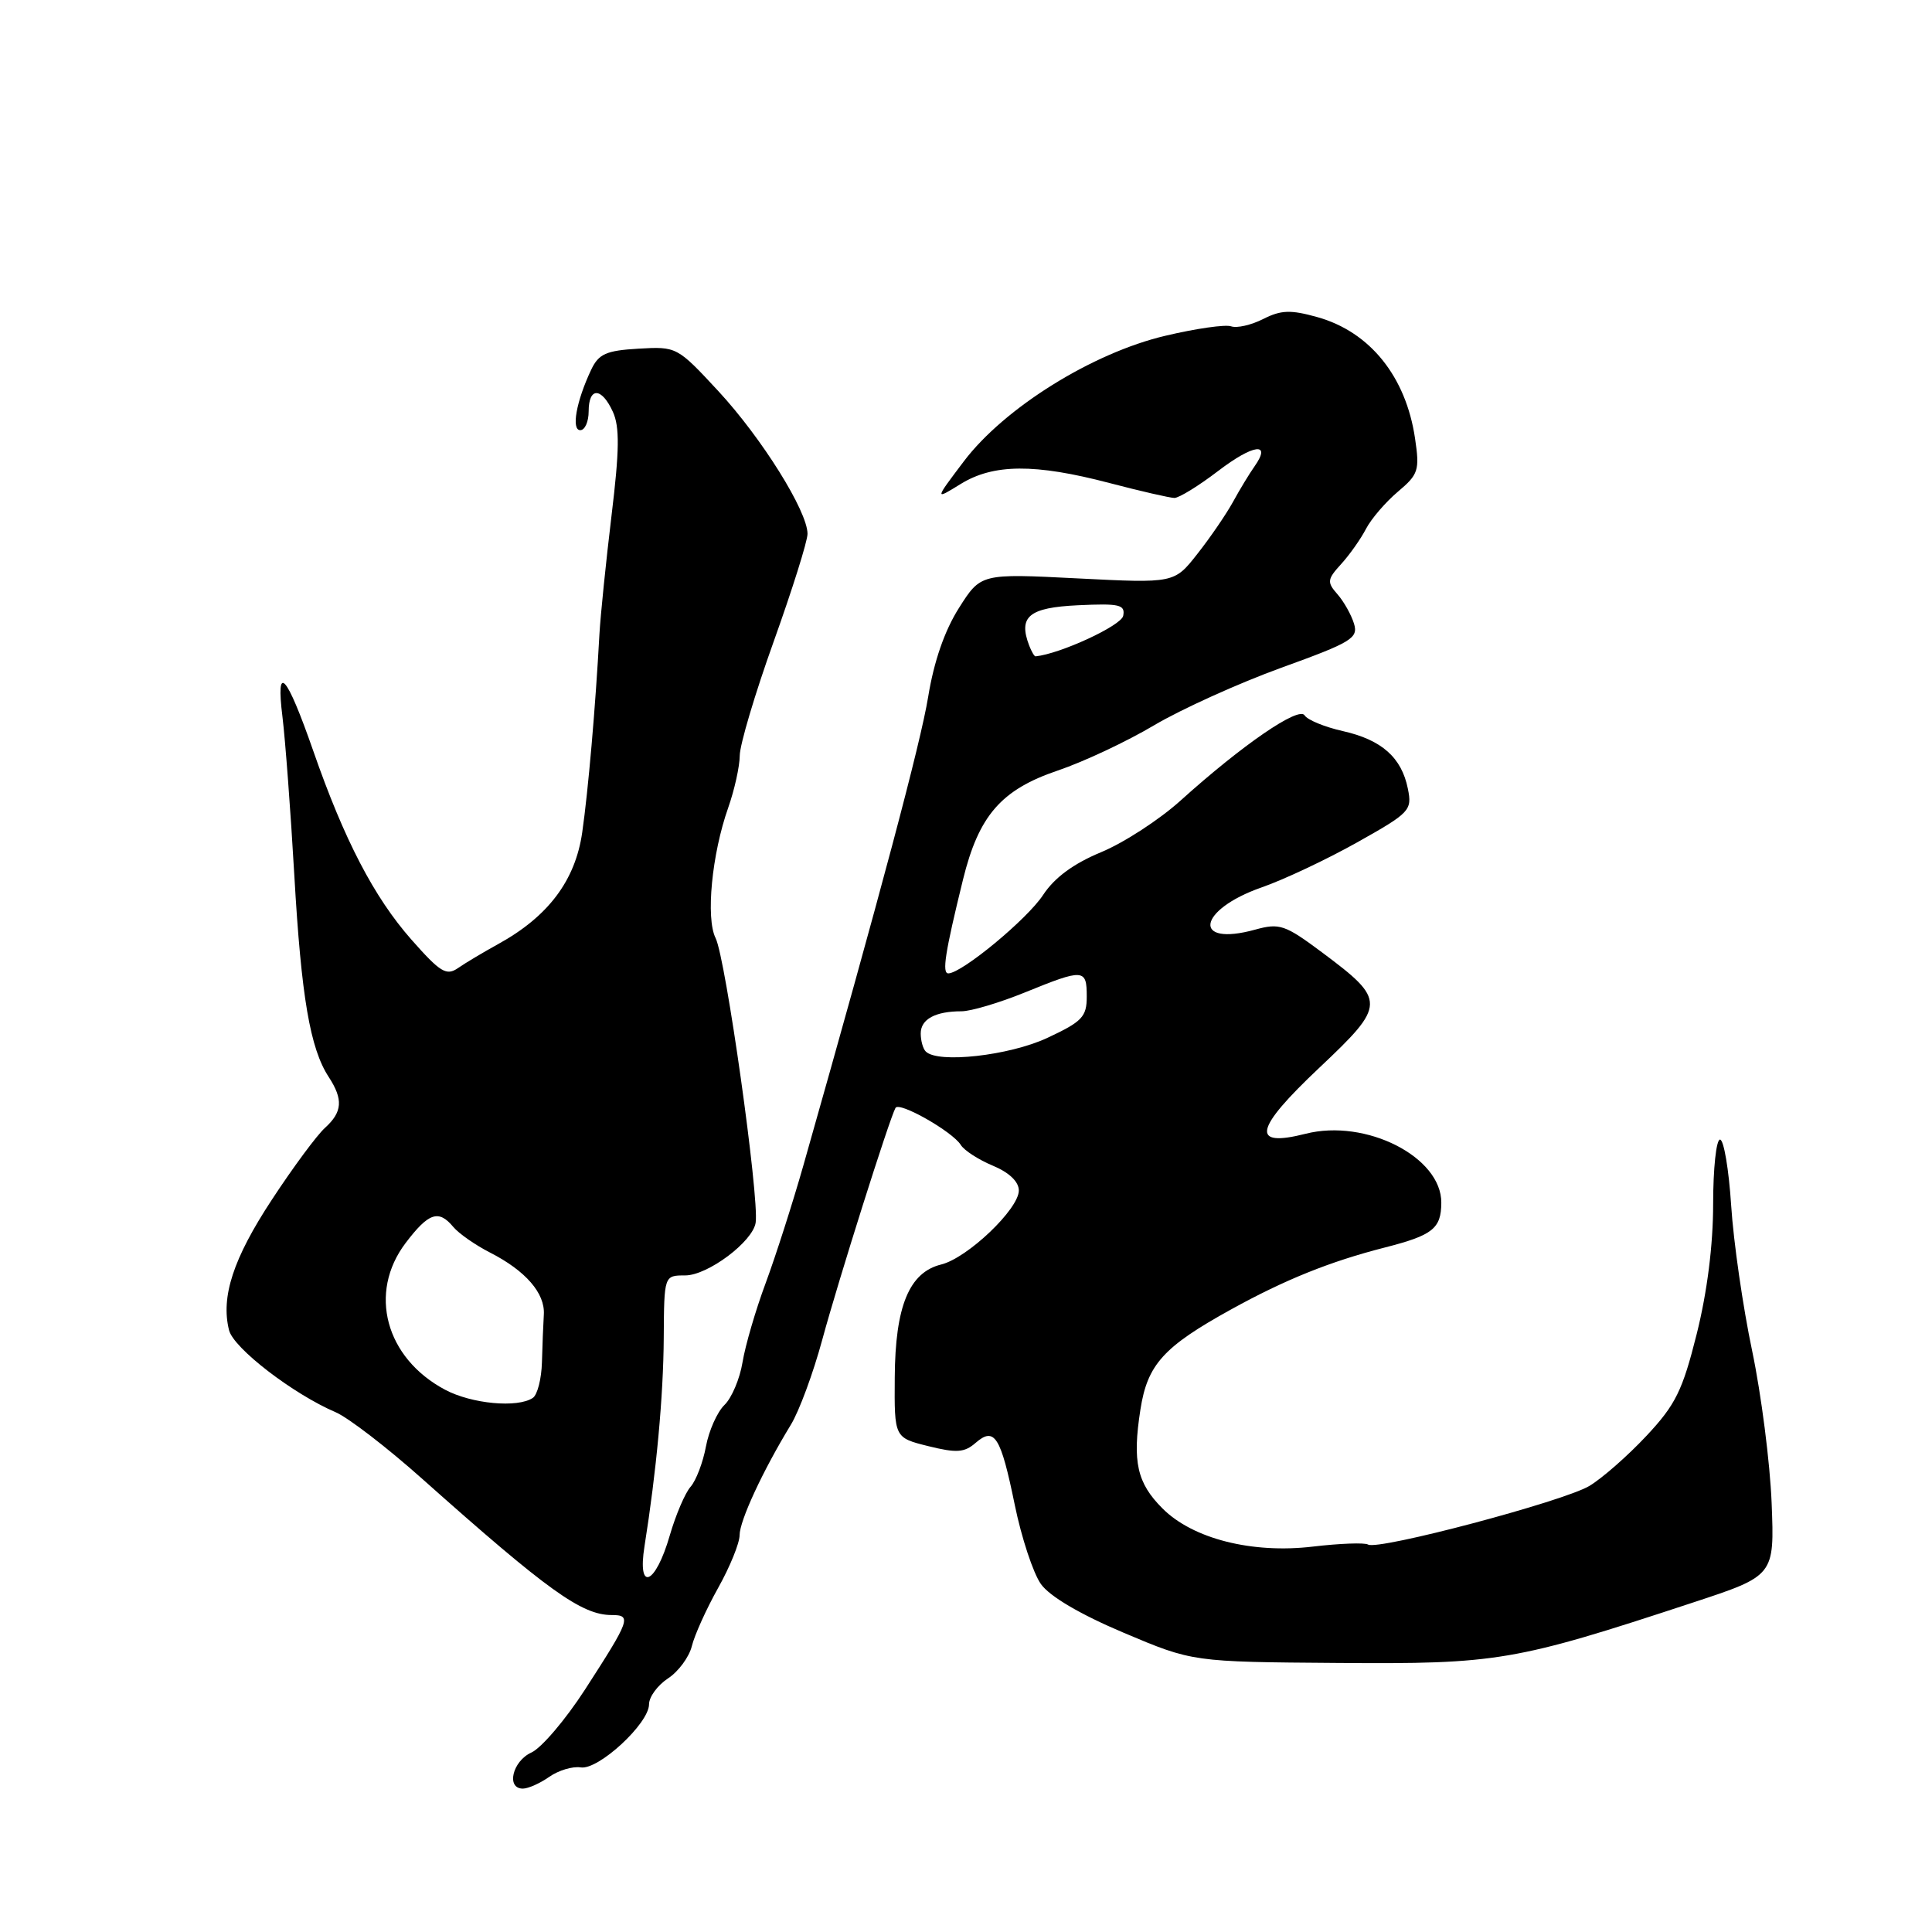 <?xml version="1.0" encoding="UTF-8" standalone="no"?>
<!DOCTYPE svg PUBLIC "-//W3C//DTD SVG 1.1//EN" "http://www.w3.org/Graphics/SVG/1.1/DTD/svg11.dtd" >
<svg xmlns="http://www.w3.org/2000/svg" xmlns:xlink="http://www.w3.org/1999/xlink" version="1.1" viewBox="0 0 256 256">
 <g >
 <path fill="currentColor"
d=" M 72.78 235.44 C 74.01 234.58 75.88 234.02 76.95 234.19 C 79.29 234.57 86.00 228.37 86.00 225.83 C 86.00 224.85 87.13 223.31 88.51 222.40 C 89.89 221.50 91.31 219.57 91.67 218.13 C 92.02 216.68 93.59 213.21 95.15 210.42 C 96.72 207.62 98.00 204.47 98.00 203.42 C 98.01 201.49 101.06 194.91 104.79 188.79 C 105.90 186.98 107.77 181.90 108.96 177.50 C 111.05 169.78 117.86 148.23 118.66 146.80 C 119.15 145.93 126.21 149.94 127.31 151.71 C 127.75 152.43 129.66 153.67 131.56 154.46 C 133.72 155.36 135.00 156.58 135.00 157.75 C 135.00 160.21 128.20 166.69 124.72 167.55 C 120.47 168.59 118.62 173.08 118.56 182.50 C 118.50 190.50 118.50 190.50 123.00 191.62 C 126.75 192.55 127.79 192.48 129.27 191.19 C 131.78 189.01 132.60 190.31 134.46 199.40 C 135.35 203.75 136.91 208.47 137.93 209.90 C 139.10 211.54 143.15 213.92 148.90 216.35 C 158.02 220.21 158.02 220.21 177.26 220.35 C 198.43 220.51 200.66 220.14 224.31 212.35 C 235.13 208.79 235.13 208.79 234.75 199.15 C 234.54 193.84 233.38 184.78 232.17 179.00 C 230.95 173.22 229.70 164.56 229.39 159.75 C 229.08 154.94 228.41 151.00 227.91 151.00 C 227.41 151.00 227.00 154.84 227.00 159.54 C 227.00 164.99 226.21 171.22 224.82 176.77 C 222.94 184.27 222.02 186.14 218.17 190.25 C 215.72 192.87 212.32 195.86 210.61 196.89 C 207.20 198.94 182.57 205.47 181.27 204.66 C 180.82 204.39 177.54 204.51 173.98 204.93 C 165.92 205.89 158.05 203.90 154.04 199.88 C 150.66 196.51 150.03 193.70 151.11 186.78 C 152.04 180.80 154.16 178.46 163.10 173.52 C 170.27 169.56 176.22 167.16 183.50 165.30 C 189.84 163.68 190.96 162.80 190.98 159.38 C 191.03 153.31 180.99 148.20 173.00 150.23 C 165.67 152.09 166.18 149.63 174.81 141.49 C 183.70 133.10 183.71 132.57 175.17 126.19 C 170.26 122.53 169.55 122.29 166.32 123.18 C 157.91 125.50 158.65 120.57 167.16 117.59 C 170.10 116.57 175.80 113.88 179.83 111.62 C 186.83 107.69 187.13 107.38 186.55 104.51 C 185.72 100.37 183.08 98.03 177.92 96.87 C 175.52 96.33 173.24 95.39 172.87 94.79 C 172.11 93.55 164.60 98.71 156.43 106.08 C 153.64 108.60 148.90 111.68 145.90 112.92 C 142.22 114.45 139.73 116.29 138.22 118.58 C 136.13 121.78 127.50 128.92 125.67 128.98 C 124.79 129.00 125.22 126.25 127.60 116.56 C 129.69 108.06 132.66 104.64 140.16 102.10 C 143.57 100.95 149.32 98.25 152.93 96.10 C 156.55 93.96 164.13 90.53 169.78 88.48 C 179.12 85.10 180.00 84.56 179.41 82.63 C 179.05 81.46 178.07 79.71 177.22 78.74 C 175.81 77.14 175.86 76.77 177.71 74.74 C 178.83 73.51 180.31 71.41 181.00 70.08 C 181.69 68.75 183.59 66.54 185.22 65.16 C 187.95 62.86 188.13 62.33 187.50 58.09 C 186.29 49.89 181.52 43.97 174.56 42.02 C 171.02 41.03 169.75 41.07 167.38 42.27 C 165.80 43.07 163.89 43.51 163.13 43.24 C 162.38 42.97 158.46 43.53 154.42 44.49 C 144.76 46.76 133.08 54.04 127.72 61.12 C 123.83 66.27 123.83 66.27 127.28 64.14 C 131.63 61.45 137.12 61.41 147.00 64.00 C 151.12 65.08 155.00 65.97 155.61 65.98 C 156.21 65.99 158.83 64.38 161.42 62.40 C 166.10 58.83 168.54 58.53 166.23 61.80 C 165.57 62.73 164.28 64.85 163.38 66.50 C 162.47 68.15 160.35 71.25 158.66 73.39 C 155.60 77.29 155.60 77.29 142.78 76.64 C 129.96 75.99 129.96 75.99 127.06 80.57 C 125.17 83.55 123.75 87.64 122.99 92.32 C 121.98 98.49 116.69 118.37 106.43 154.50 C 105.02 159.45 102.78 166.43 101.46 170.00 C 100.13 173.57 98.75 178.30 98.39 180.50 C 98.03 182.70 96.95 185.25 95.99 186.17 C 95.04 187.09 93.93 189.57 93.54 191.67 C 93.15 193.78 92.23 196.18 91.51 197.00 C 90.78 197.82 89.54 200.73 88.75 203.45 C 86.86 210.00 84.42 211.04 85.40 204.88 C 86.98 194.95 87.90 185.03 87.95 177.25 C 88.00 169.00 88.00 169.00 90.79 169.00 C 93.78 169.00 99.76 164.52 100.13 162.00 C 100.62 158.62 96.16 126.97 94.82 124.30 C 93.50 121.67 94.32 113.17 96.49 107.03 C 97.32 104.67 98.01 101.57 98.02 100.12 C 98.03 98.68 100.05 91.88 102.52 85.00 C 104.98 78.13 107.00 71.71 107.00 70.74 C 107.00 67.74 100.95 58.06 95.19 51.83 C 89.73 45.94 89.66 45.91 84.61 46.20 C 80.31 46.45 79.33 46.89 78.33 49.00 C 76.36 53.17 75.67 57.00 76.89 57.00 C 77.50 57.00 78.00 55.88 78.00 54.50 C 78.00 51.26 79.72 51.29 81.21 54.57 C 82.12 56.56 82.08 59.68 81.03 68.32 C 80.29 74.47 79.57 81.53 79.43 84.00 C 78.90 93.75 77.94 104.78 77.15 110.28 C 76.24 116.67 72.64 121.45 66.00 125.10 C 64.08 126.16 61.69 127.58 60.71 128.26 C 59.15 129.34 58.36 128.86 54.51 124.50 C 49.56 118.88 45.62 111.31 41.51 99.50 C 37.95 89.29 36.52 87.71 37.43 95.00 C 37.80 98.03 38.51 107.47 39.00 116.00 C 39.92 132.08 41.09 138.94 43.56 142.71 C 45.50 145.69 45.37 147.35 43.06 149.45 C 41.99 150.41 38.82 154.70 36.02 158.97 C 30.90 166.76 29.24 171.84 30.35 176.26 C 30.95 178.65 38.83 184.71 44.50 187.14 C 46.15 187.85 51.33 191.83 56.00 196.00 C 72.56 210.75 77.08 214.00 81.04 214.00 C 83.73 214.00 83.51 214.60 77.52 223.87 C 74.94 227.86 71.74 231.62 70.41 232.22 C 67.90 233.36 67.04 237.00 69.28 237.00 C 69.98 237.00 71.56 236.30 72.78 235.44 Z  M 58.98 184.15 C 51.07 179.94 48.75 171.29 53.75 164.70 C 56.80 160.68 58.12 160.24 60.06 162.57 C 60.78 163.44 62.97 164.97 64.93 165.97 C 69.65 168.38 72.24 171.36 72.06 174.19 C 71.98 175.46 71.87 178.30 71.81 180.50 C 71.75 182.70 71.21 184.83 70.60 185.23 C 68.58 186.59 62.50 186.02 58.98 184.15 Z  M 122.67 139.33 C 122.30 138.97 122.00 137.89 122.00 136.94 C 122.00 135.05 123.93 134.00 127.41 134.00 C 128.64 134.00 132.42 132.88 135.81 131.50 C 143.60 128.33 144.00 128.36 144.00 132.05 C 144.00 134.74 143.40 135.37 138.75 137.54 C 133.71 139.88 124.27 140.94 122.67 139.33 Z  M 136.38 85.56 C 134.90 81.69 136.33 80.51 142.84 80.20 C 148.35 79.94 149.12 80.12 148.83 81.60 C 148.58 82.90 140.49 86.64 137.22 86.97 C 137.06 86.99 136.69 86.35 136.38 85.56 Z "/>
</g>
</svg>